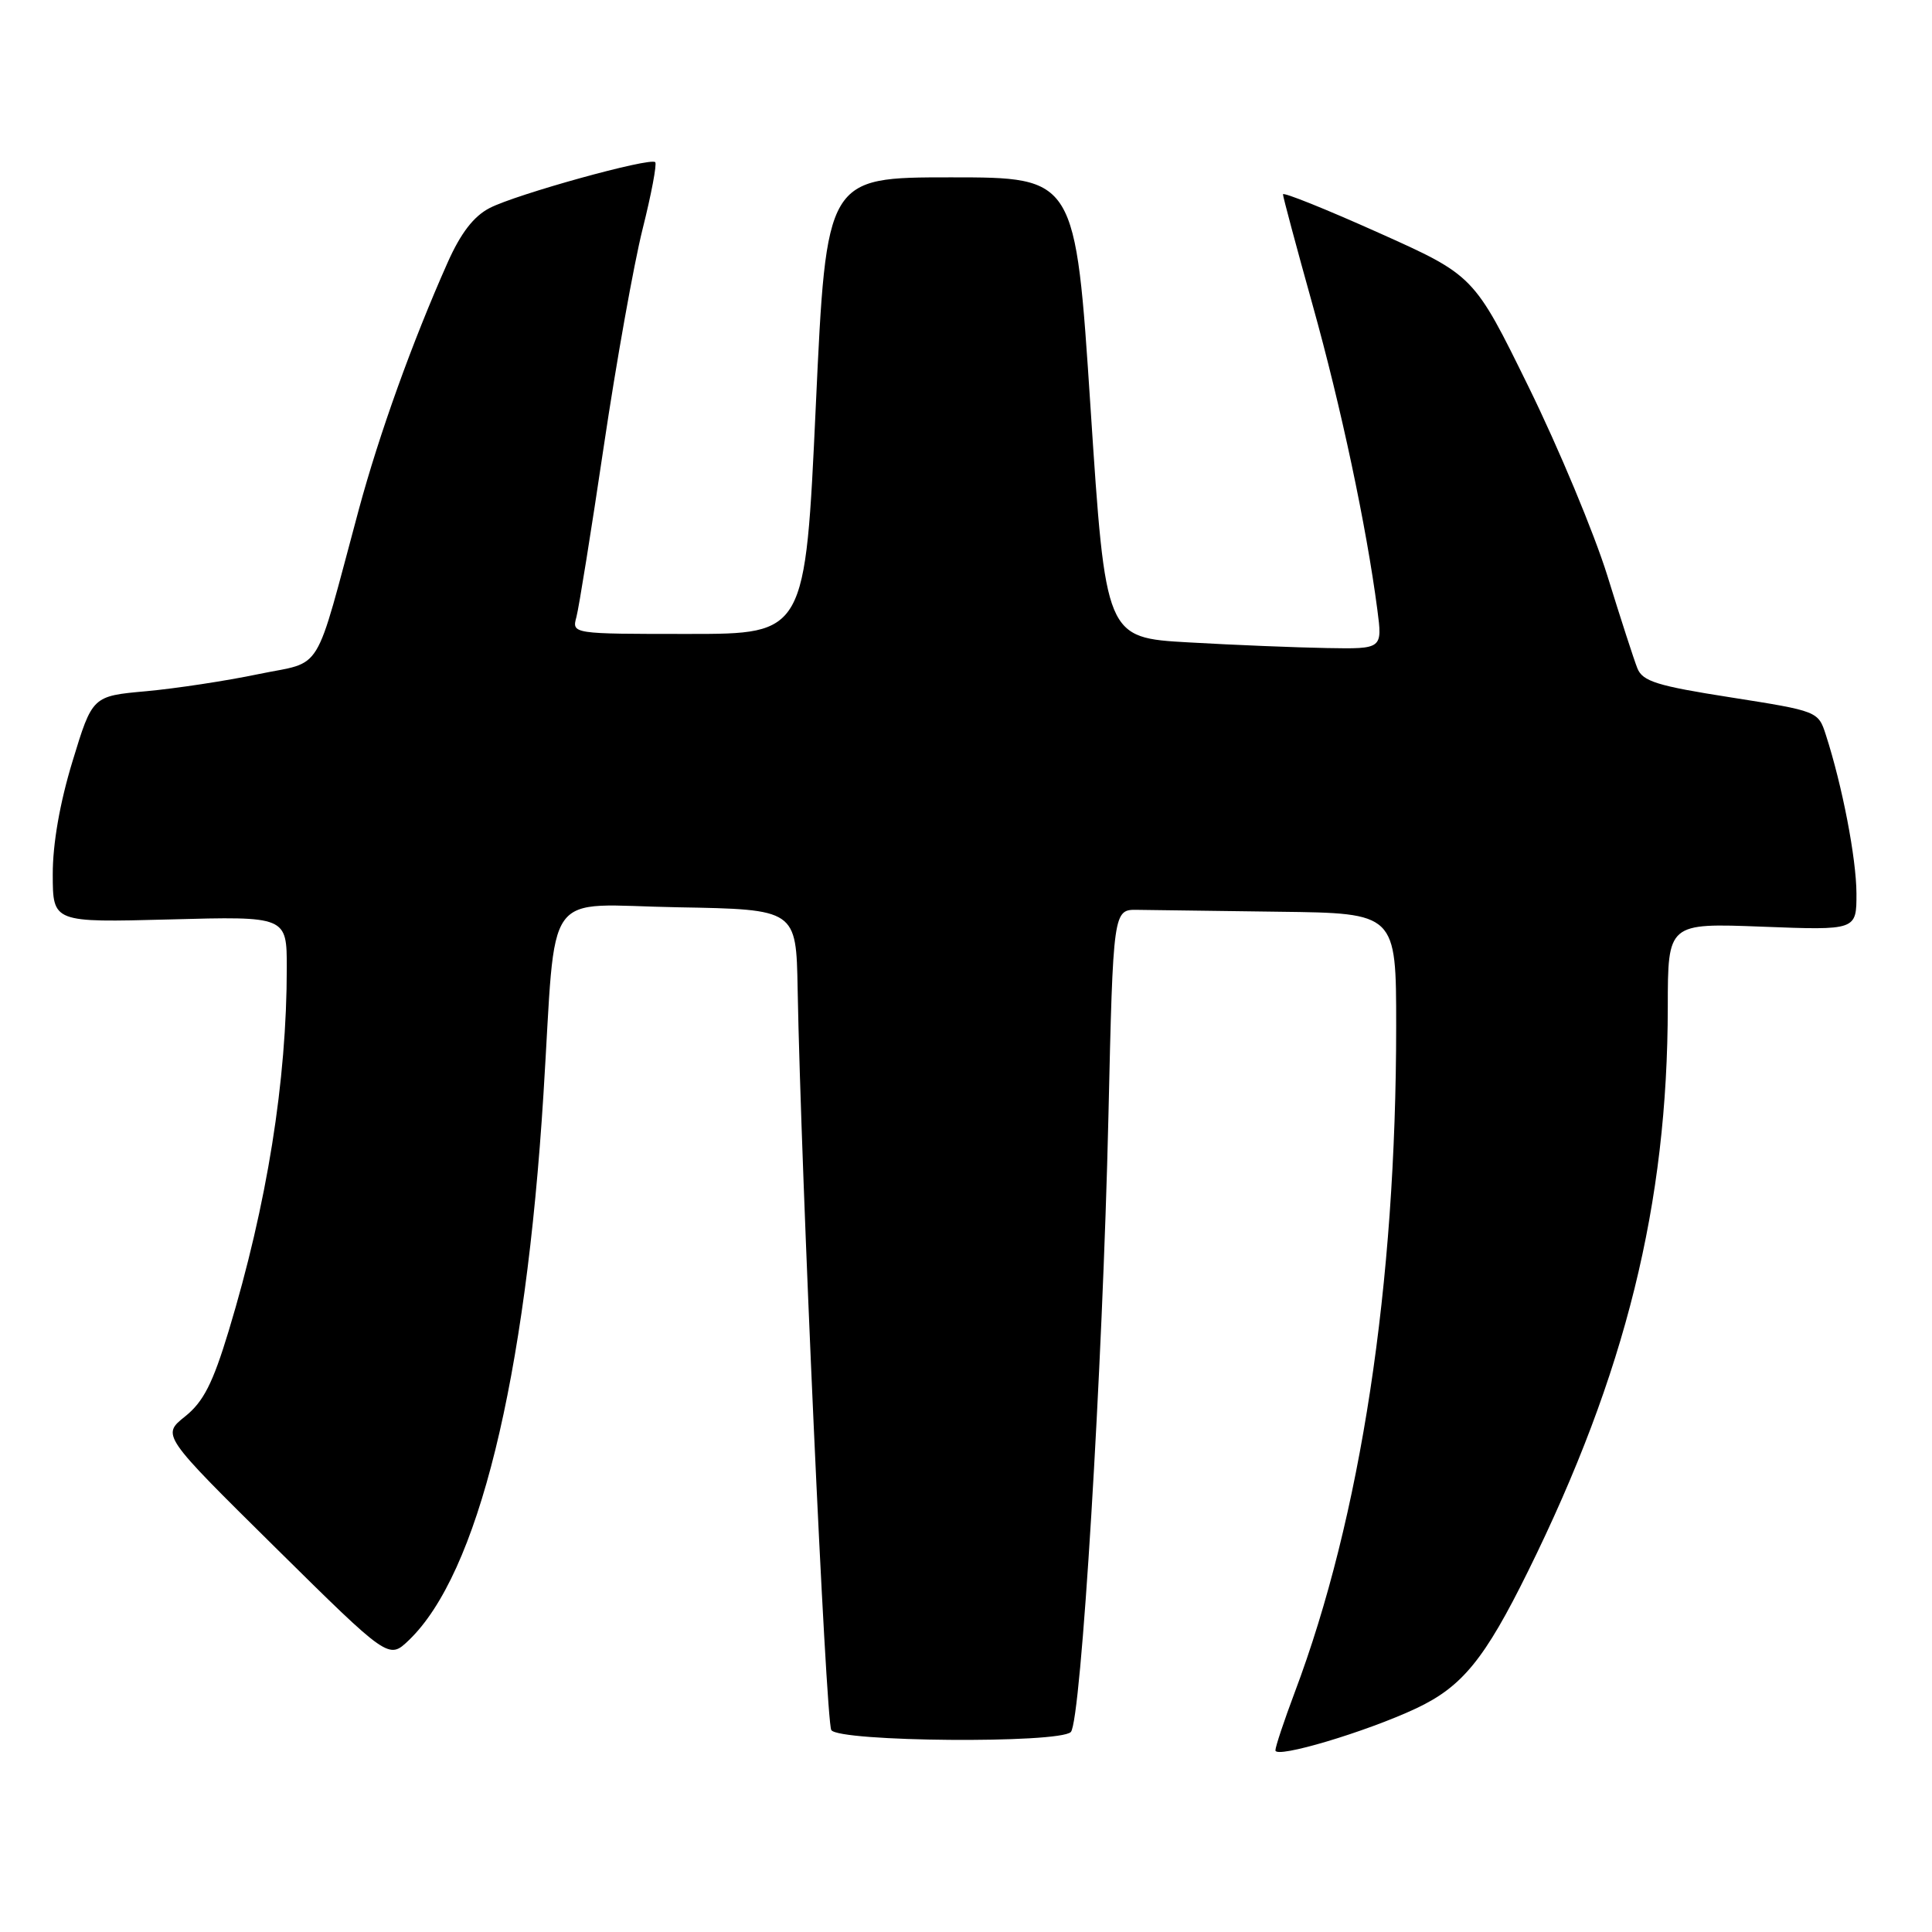 <?xml version="1.0" encoding="UTF-8" standalone="no"?>
<!DOCTYPE svg PUBLIC "-//W3C//DTD SVG 1.1//EN" "http://www.w3.org/Graphics/SVG/1.1/DTD/svg11.dtd" >
<svg xmlns="http://www.w3.org/2000/svg" xmlns:xlink="http://www.w3.org/1999/xlink" version="1.1" viewBox="0 0 256 256">
 <g >
 <path fill="currentColor"
d=" M 187.65 226.37 C 193.75 223.50 196.72 219.86 202.48 208.19 C 215.41 182.00 220.97 159.51 220.99 133.40 C 221.00 122.31 221.00 122.31 233.50 122.79 C 246.00 123.27 246.00 123.27 245.99 118.39 C 245.97 113.73 244.12 104.13 241.93 97.36 C 240.93 94.25 240.85 94.22 229.35 92.41 C 219.55 90.88 217.65 90.28 216.96 88.55 C 216.51 87.42 214.72 81.90 212.98 76.27 C 211.23 70.65 206.54 59.40 202.55 51.27 C 195.30 36.50 195.30 36.50 182.65 30.83 C 175.69 27.71 170.00 25.42 170.00 25.75 C 170.00 26.07 171.77 32.68 173.93 40.42 C 177.71 53.96 181.05 69.70 182.50 80.75 C 183.19 86.00 183.19 86.00 175.84 85.87 C 171.80 85.80 163.55 85.47 157.50 85.12 C 146.50 84.50 146.50 84.50 144.50 54.00 C 142.50 23.50 142.50 23.50 126.00 23.50 C 109.50 23.50 109.50 23.50 108.10 53.75 C 106.70 84.00 106.70 84.00 91.23 84.00 C 75.77 84.00 75.77 84.00 76.38 81.75 C 76.71 80.51 78.34 70.35 80.00 59.17 C 81.66 47.99 83.98 35.03 85.14 30.38 C 86.31 25.73 87.06 21.73 86.82 21.49 C 86.16 20.82 68.41 25.74 64.89 27.56 C 62.77 28.65 61.05 30.88 59.30 34.82 C 54.62 45.34 50.25 57.50 47.54 67.53 C 41.51 89.90 42.97 87.51 34.22 89.33 C 29.97 90.22 23.29 91.23 19.37 91.59 C 12.24 92.23 12.24 92.23 9.61 100.87 C 7.93 106.37 6.98 111.81 6.99 115.87 C 7.00 122.24 7.00 122.24 22.50 121.83 C 38.00 121.41 38.00 121.41 38.00 128.24 C 38.00 143.24 35.39 159.54 30.30 176.36 C 28.19 183.32 26.95 185.75 24.52 187.69 C 21.42 190.17 21.42 190.17 36.46 205.03 C 51.50 219.89 51.50 219.89 54.17 217.34 C 63.32 208.57 69.64 182.96 72.01 145.00 C 73.77 116.96 71.65 119.91 89.82 120.22 C 105.50 120.50 105.50 120.50 105.69 131.00 C 106.13 155.27 109.43 228.08 110.15 229.24 C 111.12 230.81 140.36 231.05 141.89 229.50 C 143.25 228.13 146.10 181.40 146.87 148.00 C 147.50 120.50 147.50 120.50 150.75 120.56 C 152.54 120.59 160.97 120.70 169.50 120.81 C 185.00 121.00 185.00 121.00 185.00 135.95 C 185.00 170.20 180.31 201.03 171.55 224.27 C 170.15 228.00 169.00 231.44 169.00 231.93 C 169.00 233.07 181.01 229.49 187.65 226.37 Z "/>
</g>
</svg>